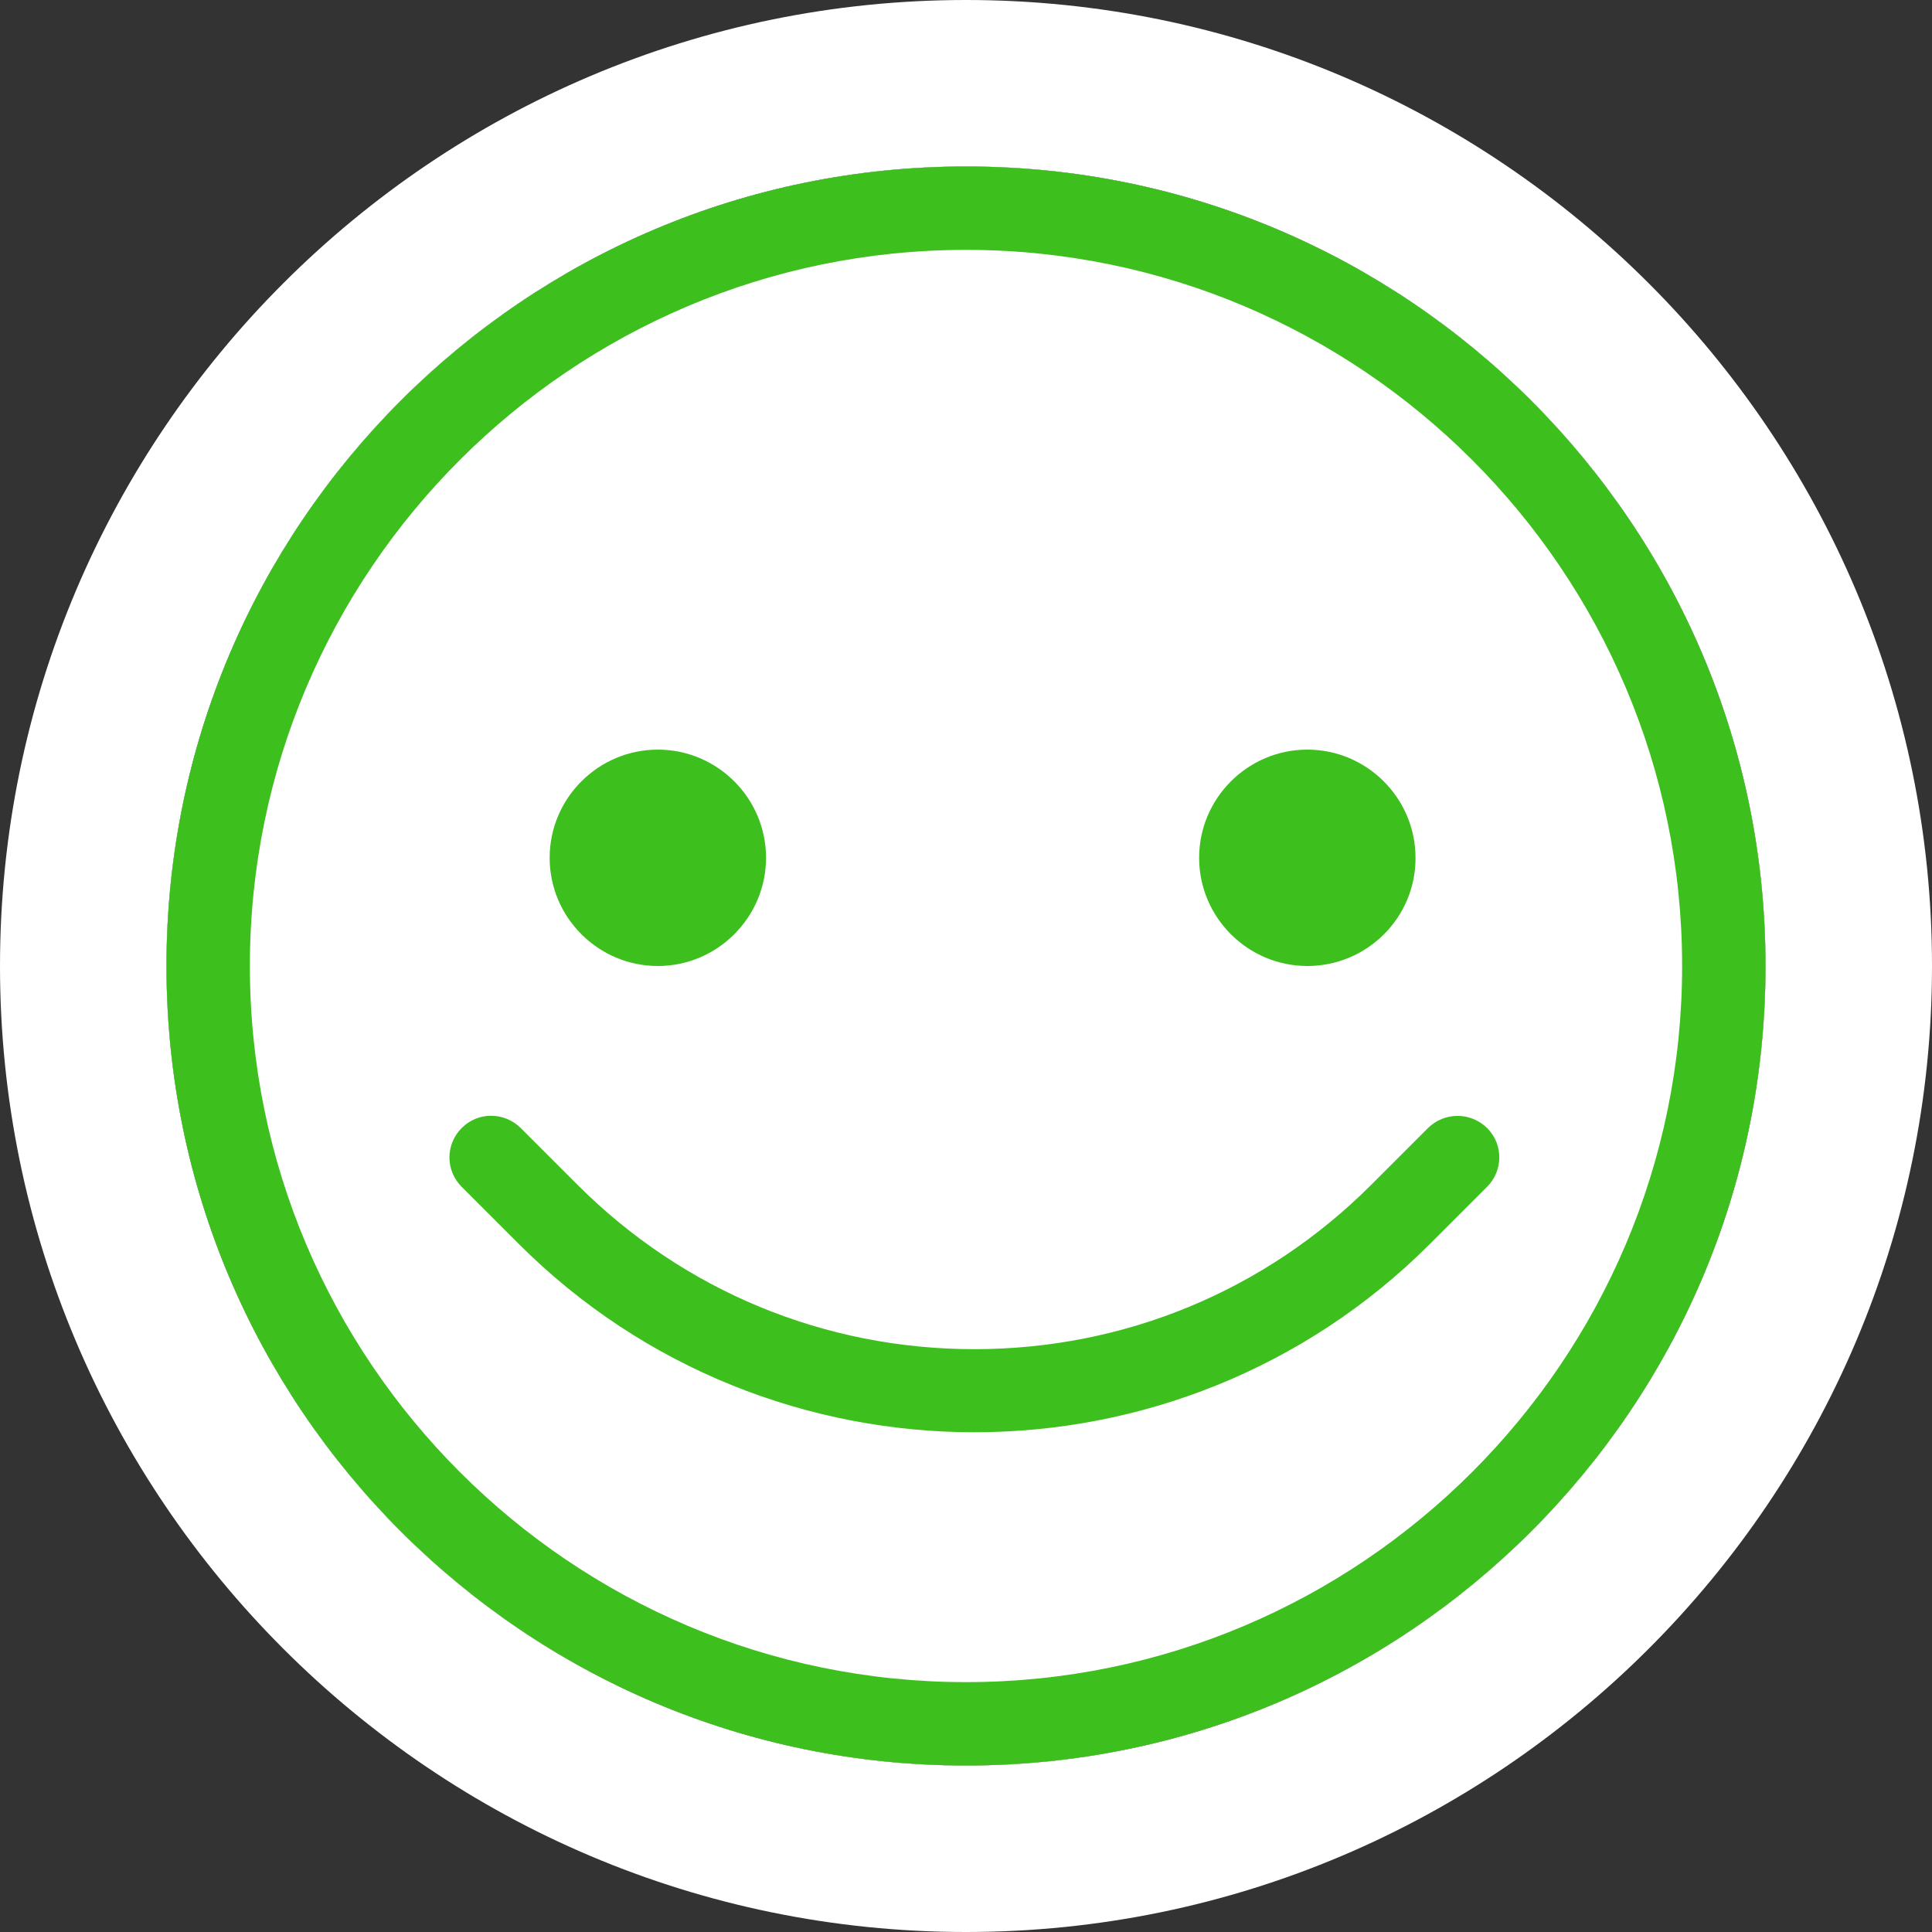 <?xml version="1.0" encoding="utf-8"?>
<!-- Generator: Adobe Illustrator 23.0.3, SVG Export Plug-In . SVG Version: 6.00 Build 0)  -->
<svg version="1.1" xmlns="http://www.w3.org/2000/svg" xmlns:xlink="http://www.w3.org/1999/xlink" x="0px" y="0px"
	 viewBox="0 0 600 600" style="enable-background:new 0 0 600 600;" xml:space="preserve">
<rect x="0" y="0" width="600" height="600" fill="#333333" stroke="none"/>
<style type="text/css">
	.st0{display:none;}
	.st1{display:inline;fill:#9E1212;}
	.st2{fill:#FFFFFF;}
	.st3{fill:#3DBF1D;}
	.st4{fill:#E8A42A;}
	.st5{fill:#FFFFFF;stroke:#E8A42A;stroke-width:5;stroke-miterlimit:10;}
	.st6{fill:#FF353A;}
	.st7{fill:#FFFFFF;stroke:#FF353A;stroke-width:5;stroke-miterlimit:10;}
</style>
<g id="Layer_1">
	<g class="st0">
		<rect class="st1" width="600" height="600"/>
	</g>
	<path class="st2" d="M300,51.7c137.1,0,248.3,111.2,248.3,248.3S437.1,548.3,300,548.3S51.7,437.1,51.7,300S162.9,51.7,300,51.7
		 M300,0C134.6,0,0,134.6,0,300s134.6,300,300,300s300-134.6,300-300S465.4,0,300,0L300,0z"/>
	<g>
		<circle class="st2" cx="300" cy="300" r="248.3"/>
		<path class="st3" d="M300,77.6c122.6,0,222.4,99.8,222.4,222.4S422.6,522.4,300,522.4S77.6,422.6,77.6,300S177.4,77.6,300,77.6
			 M300,51.7C162.9,51.7,51.7,162.9,51.7,300S162.9,548.3,300,548.3S548.3,437.1,548.3,300S437.1,51.7,300,51.7L300,51.7z"/>
	</g>
	<path class="st3" d="M302.6,444.8c-51.2,0-102.5-19.5-141.5-58.5l-17.7-17.7c-5.1-5.1-5.1-13.2,0-18.3c5.1-5.1,13.2-5,18.3,0
		l17.7,17.7c32.9,32.9,76.7,51,123.2,51s90.3-18.1,123.2-51l17.7-17.7c5.1-5,13.2-5,18.3,0s5.1,13.2,0,18.3l-17.7,17.7
		C405.1,425.3,353.8,444.8,302.6,444.8z"/>
	<g>
		<circle class="st3" cx="406" cy="266.4" r="25.9"/>
		<path class="st3" d="M406,300c-18.5,0-33.6-15.1-33.6-33.6c0-18.5,15.1-33.6,33.6-33.6s33.6,15.1,33.6,33.6
			C439.7,284.9,424.6,300,406,300z M406,248.3c-10,0-18.1,8.1-18.1,18.1s8.1,18.1,18.1,18.1s18.1-8.1,18.1-18.1S416,248.3,406,248.3
			z"/>
	</g>
	<g>
		<circle class="st3" cx="204.3" cy="266.4" r="25.9"/>
		<path class="st3" d="M204.3,300c-18.5,0-33.6-15.1-33.6-33.6c0-18.5,15.1-33.6,33.6-33.6s33.6,15.1,33.6,33.6
			C237.9,284.9,222.8,300,204.3,300z M204.3,248.3c-10,0-18.1,8.1-18.1,18.1s8.1,18.1,18.1,18.1s18.1-8.1,18.1-18.1
			S214.3,248.3,204.3,248.3z"/>
	</g>
	<g>
		<circle class="st2" cx="920" cy="214" r="48"/>
		<path class="st4" d="M920,171c23.7,0,43,19.3,43,43s-19.3,43-43,43s-43-19.3-43-43S896.3,171,920,171 M920,166
			c-26.5,0-48,21.5-48,48s21.5,48,48,48s48-21.5,48-48S946.5,166,920,166L920,166z"/>
	</g>
	<path class="st2" d="M920,166c26.5,0,48,21.5,48,48s-21.5,48-48,48s-48-21.5-48-48S893.5,166,920,166 M920,156c-32,0-58,26-58,58
		s26,58,58,58s58-26,58-58S952,156,920,156L920,156z"/>
	<path class="st5" d="M891.5,219.5"/>
	<path class="st4" d="M947,236.5c-0.2,0-0.4,0-0.6-0.1l-2.8-0.6c-15-3.5-30.3-3.5-45.3,0l-2.8,0.6c-1.4,0.3-2.7-0.5-3-1.9
		c-0.3-1.3,0.5-2.7,1.9-3l2.8-0.6c15.8-3.6,31.8-3.6,47.6,0l2.8,0.6c1.3,0.3,2.2,1.7,1.9,3C949.2,235.7,948.1,236.5,947,236.5z"/>
	<g>
		<circle class="st4" cx="939.5" cy="207.5" r="5"/>
		<path class="st4" d="M939.5,214c-3.6,0-6.5-2.9-6.5-6.5s2.9-6.5,6.5-6.5s6.5,2.9,6.5,6.5S943.1,214,939.5,214z M939.5,204
			c-1.9,0-3.5,1.6-3.5,3.5s1.6,3.5,3.5,3.5s3.5-1.6,3.5-3.5S941.4,204,939.5,204z"/>
	</g>
	<g>
		<circle class="st4" cx="900.5" cy="207.5" r="5"/>
		<path class="st4" d="M900.5,214c-3.6,0-6.5-2.9-6.5-6.5s2.9-6.5,6.5-6.5s6.5,2.9,6.5,6.5S904.1,214,900.5,214z M900.5,204
			c-1.9,0-3.5,1.6-3.5,3.5s1.6,3.5,3.5,3.5s3.5-1.6,3.5-3.5S902.4,204,900.5,204z"/>
	</g>
	<g>
		<circle class="st2" cx="1061" cy="214" r="48"/>
		<path class="st6" d="M1061,171c23.7,0,43,19.3,43,43s-19.3,43-43,43s-43-19.3-43-43S1037.3,171,1061,171 M1061,166
			c-26.5,0-48,21.5-48,48s21.5,48,48,48s48-21.5,48-48S1087.5,166,1061,166L1061,166z"/>
	</g>
	<g>
		<circle class="st6" cx="1080.5" cy="207.5" r="5"/>
		<path class="st6" d="M1080.5,214c-3.6,0-6.5-2.9-6.5-6.5s2.9-6.5,6.5-6.5s6.5,2.9,6.5,6.5S1084.1,214,1080.5,214z M1080.5,204
			c-1.9,0-3.5,1.6-3.5,3.5s1.6,3.5,3.5,3.5s3.5-1.6,3.5-3.5S1082.4,204,1080.5,204z"/>
	</g>
	<g>
		<circle class="st6" cx="1041.5" cy="207.5" r="5"/>
		<path class="st6" d="M1041.5,214c-3.6,0-6.5-2.9-6.5-6.5s2.9-6.5,6.5-6.5s6.5,2.9,6.5,6.5S1045.1,214,1041.5,214z M1041.5,204
			c-1.9,0-3.5,1.6-3.5,3.5s1.6,3.5,3.5,3.5s3.5-1.6,3.5-3.5S1043.4,204,1041.5,204z"/>
	</g>
	<path class="st2" d="M1061,166c26.5,0,48,21.5,48,48s-21.5,48-48,48s-48-21.5-48-48S1034.5,166,1061,166 M1061,156
		c-32,0-58,26-58,58s26,58,58,58s58-26,58-58S1093,156,1061,156L1061,156z"/>
	<path class="st7" d="M1001,307"/>
	<path class="st6" d="M1081.5,238c-0.2,0-0.5,0-0.7-0.1l-6-1.8c-8.7-2.6-17.9-2.6-26.6,0l-6,1.8c-1.3,0.4-2.7-0.4-3.1-1.7
		c-0.4-1.3,0.4-2.7,1.7-3.1l6-1.8c9.6-2.9,19.8-2.9,29.5,0l6,1.8c1.3,0.4,2.1,1.8,1.7,3.1C1083.6,237.3,1082.6,238,1081.5,238z"/>
</g>
<g id="Layer_2">
</g>
</svg>
